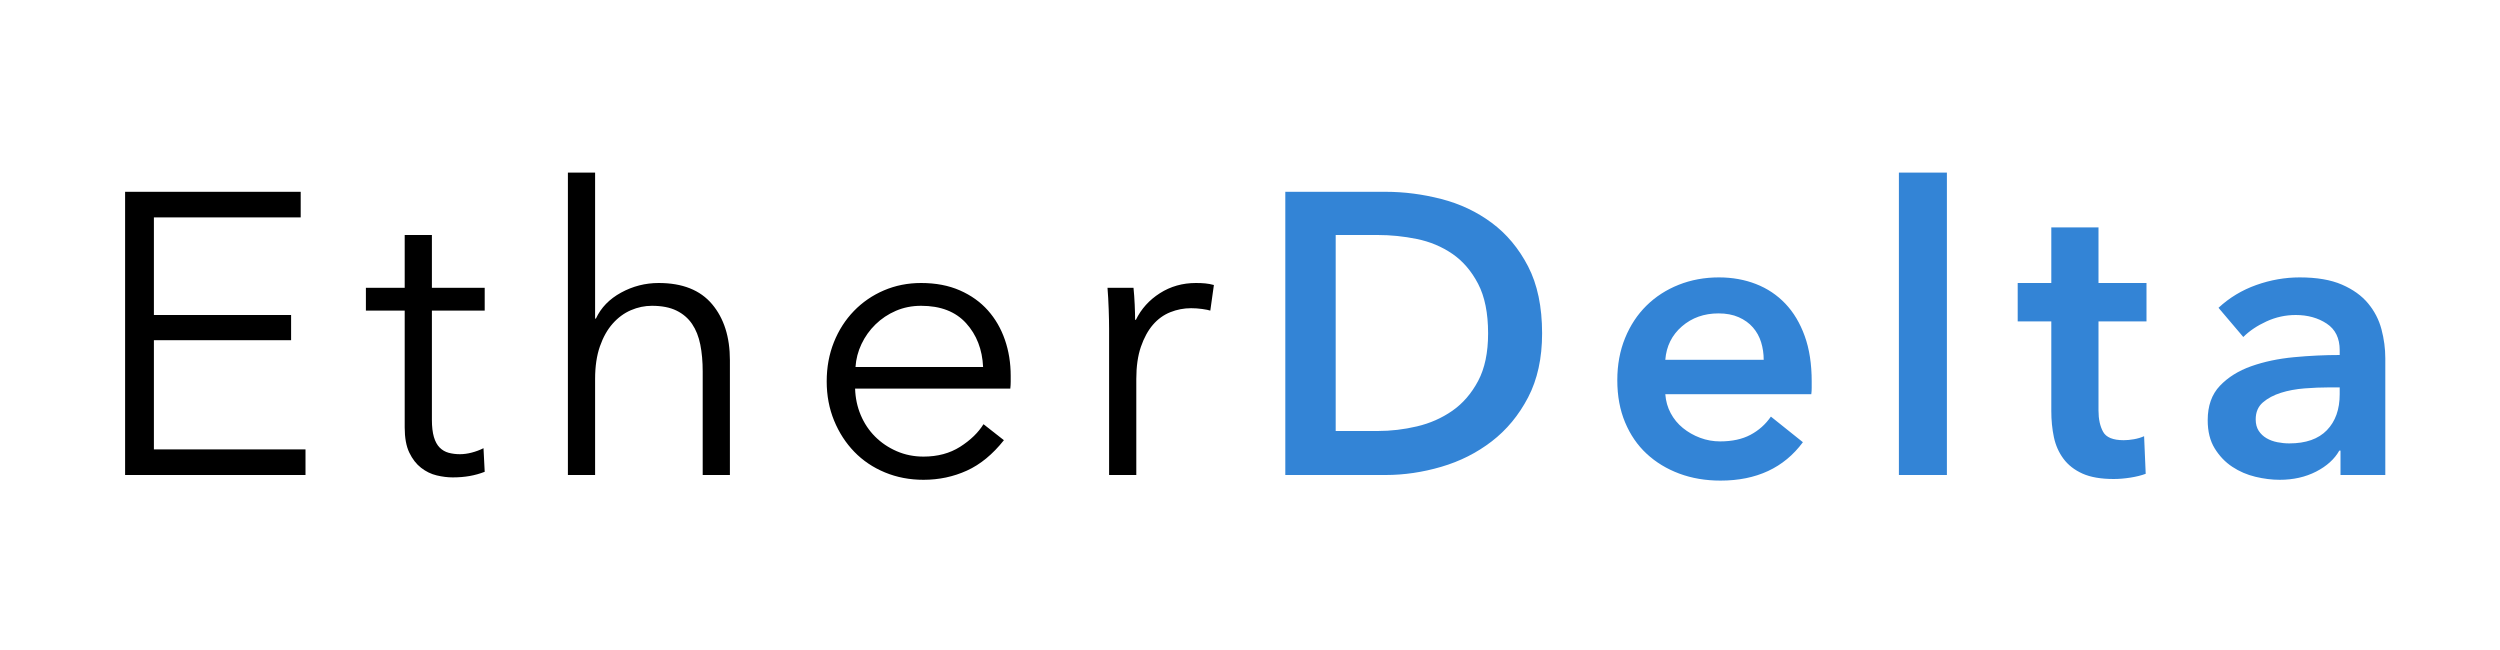 <svg xmlns="http://www.w3.org/2000/svg" xmlns:xlink="http://www.w3.org/1999/xlink" width="100" height="26" version="1.1" viewBox="0 0 100 26" style="background:#fff"><title>icon-0x copy</title><desc>Created with Sketch.</desc><g id="icon-0x-copy" fill="none" fill-rule="evenodd" stroke="none" stroke-width="1"><path id="Ether" fill="#000" d="M6.156,17.976 L12.22,17.976 L12.22,19 L5.004,19 L5.004,7.672 L12.028,7.672 L12.028,8.696 L6.156,8.696 L6.156,12.6 L11.644,12.6 L11.644,13.608 L6.156,13.608 L6.156,17.976 Z M19.388,12.424 L17.276,12.424 L17.276,16.792 C17.276,17.069 17.303,17.299 17.356,17.48 C17.409,17.661 17.487,17.803 17.588,17.904 C17.689,18.005 17.809,18.075 17.948,18.112 C18.087,18.149 18.236,18.168 18.396,18.168 C18.545,18.168 18.703,18.147 18.868,18.104 C19.033,18.061 19.191,18.003 19.34,17.928 L19.388,18.872 C19.196,18.947 18.996,19.003 18.788,19.04 C18.58,19.077 18.353,19.096 18.108,19.096 C17.905,19.096 17.692,19.069 17.468,19.016 C17.244,18.963 17.036,18.861 16.844,18.712 C16.652,18.563 16.495,18.36 16.372,18.104 C16.249,17.848 16.188,17.512 16.188,17.096 L16.188,12.424 L14.636,12.424 L14.636,11.512 L16.188,11.512 L16.188,9.4 L17.276,9.4 L17.276,11.512 L19.388,11.512 L19.388,12.424 Z M23.836,12.744 C24.039,12.307 24.375,11.96 24.844,11.704 C25.313,11.448 25.815,11.32 26.348,11.32 C27.297,11.32 28.009,11.603 28.484,12.168 C28.959,12.733 29.196,13.48 29.196,14.408 L29.196,19 L28.108,19 L28.108,14.856 C28.108,14.461 28.076,14.104 28.012,13.784 C27.948,13.464 27.839,13.189 27.684,12.96 C27.529,12.731 27.321,12.552 27.06,12.424 C26.799,12.296 26.471,12.232 26.076,12.232 C25.788,12.232 25.508,12.291 25.236,12.408 C24.964,12.525 24.721,12.704 24.508,12.944 C24.295,13.184 24.124,13.488 23.996,13.856 C23.868,14.224 23.804,14.659 23.804,15.16 L23.804,19 L22.716,19 L22.716,6.904 L23.804,6.904 L23.804,12.744 L23.836,12.744 Z M39.324,14.68 C39.292,13.976 39.065,13.392 38.644,12.928 C38.223,12.464 37.623,12.232 36.844,12.232 C36.481,12.232 36.145,12.299 35.836,12.432 C35.527,12.565 35.255,12.747 35.02,12.976 C34.785,13.205 34.599,13.467 34.46,13.76 C34.321,14.053 34.241,14.36 34.22,14.68 L39.324,14.68 Z M40.428,15.032 L40.428,15.272 C40.428,15.357 40.423,15.448 40.412,15.544 L34.204,15.544 C34.215,15.917 34.289,16.269 34.428,16.6 C34.567,16.931 34.759,17.219 35.004,17.464 C35.249,17.709 35.537,17.904 35.868,18.048 C36.199,18.192 36.556,18.264 36.94,18.264 C37.505,18.264 37.993,18.133 38.404,17.872 C38.815,17.611 39.127,17.309 39.34,16.968 L40.156,17.608 C39.708,18.173 39.215,18.579 38.676,18.824 C38.137,19.069 37.559,19.192 36.94,19.192 C36.385,19.192 35.871,19.093 35.396,18.896 C34.921,18.699 34.513,18.424 34.172,18.072 C33.831,17.72 33.561,17.304 33.364,16.824 C33.167,16.344 33.068,15.821 33.068,15.256 C33.068,14.691 33.164,14.168 33.356,13.688 C33.548,13.208 33.815,12.792 34.156,12.44 C34.497,12.088 34.897,11.813 35.356,11.616 C35.815,11.419 36.311,11.32 36.844,11.32 C37.431,11.32 37.948,11.419 38.396,11.616 C38.844,11.813 39.217,12.08 39.516,12.416 C39.815,12.752 40.041,13.144 40.196,13.592 C40.351,14.04 40.428,14.52 40.428,15.032 Z M44.364,13.16 C44.364,12.957 44.359,12.696 44.348,12.376 C44.337,12.056 44.321,11.768 44.3,11.512 L45.34,11.512 C45.361,11.715 45.377,11.939 45.388,12.184 C45.399,12.429 45.404,12.632 45.404,12.792 L45.436,12.792 C45.649,12.355 45.969,12 46.396,11.728 C46.823,11.456 47.303,11.32 47.836,11.32 C47.975,11.32 48.1,11.325 48.212,11.336 C48.324,11.347 48.439,11.368 48.556,11.4 L48.412,12.424 C48.348,12.403 48.241,12.381 48.092,12.36 C47.943,12.339 47.793,12.328 47.644,12.328 C47.356,12.328 47.079,12.381 46.812,12.488 C46.545,12.595 46.313,12.763 46.116,12.992 C45.919,13.221 45.759,13.515 45.636,13.872 C45.513,14.229 45.452,14.659 45.452,15.16 L45.452,19 L44.364,19 L44.364,13.16 Z"/><path id="Delta" fill="#06C" d="M51.412,7.672 L55.428,7.672 C56.164,7.672 56.905,7.768 57.652,7.96 C58.399,8.152 59.071,8.469 59.668,8.912 C60.265,9.355 60.751,9.936 61.124,10.656 C61.497,11.376 61.684,12.269 61.684,13.336 C61.684,14.328 61.497,15.181 61.124,15.896 C60.751,16.611 60.265,17.197 59.668,17.656 C59.071,18.115 58.399,18.453 57.652,18.672 C56.905,18.891 56.164,19 55.428,19 L51.412,19 L51.412,7.672 Z M55.108,17.24 C55.631,17.24 56.153,17.179 56.676,17.056 C57.199,16.933 57.671,16.725 58.092,16.432 C58.513,16.139 58.857,15.741 59.124,15.24 C59.391,14.739 59.524,14.104 59.524,13.336 C59.524,12.525 59.391,11.864 59.124,11.352 C58.857,10.84 58.513,10.44 58.092,10.152 C57.671,9.864 57.199,9.667 56.676,9.56 C56.153,9.453 55.631,9.4 55.108,9.4 L53.428,9.4 L53.428,17.24 L55.108,17.24 Z M70.548,14.392 C70.548,14.147 70.513,13.912 70.444,13.688 C70.375,13.464 70.265,13.267 70.116,13.096 C69.967,12.925 69.777,12.789 69.548,12.688 C69.319,12.587 69.049,12.536 68.74,12.536 C68.164,12.536 67.676,12.709 67.276,13.056 C66.876,13.403 66.655,13.848 66.612,14.392 L70.548,14.392 Z M72.468,15.256 L72.468,15.512 C72.468,15.597 72.463,15.683 72.452,15.768 L66.612,15.768 C66.633,16.045 66.705,16.299 66.828,16.528 C66.951,16.757 67.113,16.955 67.316,17.12 C67.519,17.285 67.748,17.416 68.004,17.512 C68.26,17.608 68.527,17.656 68.804,17.656 C69.284,17.656 69.689,17.568 70.02,17.392 C70.351,17.216 70.623,16.973 70.836,16.664 L72.116,17.688 C71.359,18.712 70.26,19.224 68.82,19.224 C68.223,19.224 67.673,19.131 67.172,18.944 C66.671,18.757 66.236,18.493 65.868,18.152 C65.5,17.811 65.212,17.392 65.004,16.896 C64.796,16.4 64.692,15.837 64.692,15.208 C64.692,14.589 64.796,14.027 65.004,13.52 C65.212,13.013 65.497,12.581 65.86,12.224 C66.223,11.867 66.652,11.589 67.148,11.392 C67.644,11.195 68.18,11.096 68.756,11.096 C69.289,11.096 69.783,11.184 70.236,11.36 C70.689,11.536 71.081,11.797 71.412,12.144 C71.743,12.491 72.001,12.923 72.188,13.44 C72.375,13.957 72.468,14.563 72.468,15.256 Z M75.956,6.904 L77.876,6.904 L77.876,19 L75.956,19 L75.956,6.904 Z M80.708,12.856 L80.708,11.32 L82.052,11.32 L82.052,9.096 L83.94,9.096 L83.94,11.32 L85.86,11.32 L85.86,12.856 L83.94,12.856 L83.94,16.424 C83.94,16.765 84.001,17.048 84.124,17.272 C84.247,17.496 84.521,17.608 84.948,17.608 C85.076,17.608 85.215,17.595 85.364,17.568 C85.513,17.541 85.647,17.501 85.764,17.448 L85.828,18.952 C85.657,19.016 85.455,19.067 85.22,19.104 C84.985,19.141 84.761,19.16 84.548,19.16 C84.036,19.16 83.62,19.088 83.3,18.944 C82.98,18.8 82.727,18.603 82.54,18.352 C82.353,18.101 82.225,17.813 82.156,17.488 C82.087,17.163 82.052,16.813 82.052,16.44 L82.052,12.856 L80.708,12.856 Z M93.62,18.024 L93.572,18.024 C93.38,18.365 93.071,18.645 92.644,18.864 C92.217,19.083 91.732,19.192 91.188,19.192 C90.879,19.192 90.556,19.152 90.22,19.072 C89.884,18.992 89.575,18.859 89.292,18.672 C89.009,18.485 88.775,18.24 88.588,17.936 C88.401,17.632 88.308,17.256 88.308,16.808 C88.308,16.232 88.471,15.773 88.796,15.432 C89.121,15.091 89.54,14.829 90.052,14.648 C90.564,14.467 91.132,14.347 91.756,14.288 C92.38,14.229 92.991,14.2 93.588,14.2 L93.588,14.008 C93.588,13.528 93.415,13.173 93.068,12.944 C92.721,12.715 92.308,12.6 91.828,12.6 C91.423,12.6 91.033,12.685 90.66,12.856 C90.287,13.027 89.977,13.235 89.732,13.48 L88.74,12.312 C89.177,11.907 89.681,11.603 90.252,11.4 C90.823,11.197 91.401,11.096 91.988,11.096 C92.671,11.096 93.233,11.192 93.676,11.384 C94.119,11.576 94.468,11.827 94.724,12.136 C94.98,12.445 95.159,12.792 95.26,13.176 C95.361,13.56 95.412,13.944 95.412,14.328 L95.412,19 L93.62,19 L93.62,18.024 Z M93.588,15.496 L93.156,15.496 C92.847,15.496 92.521,15.509 92.18,15.536 C91.839,15.563 91.524,15.621 91.236,15.712 C90.948,15.803 90.708,15.931 90.516,16.096 C90.324,16.261 90.228,16.488 90.228,16.776 C90.228,16.957 90.268,17.109 90.348,17.232 C90.428,17.355 90.532,17.453 90.66,17.528 C90.788,17.603 90.932,17.656 91.092,17.688 C91.252,17.72 91.412,17.736 91.572,17.736 C92.233,17.736 92.735,17.56 93.076,17.208 C93.417,16.856 93.588,16.376 93.588,15.768 L93.588,15.496 Z" opacity=".8"/></g></svg>
